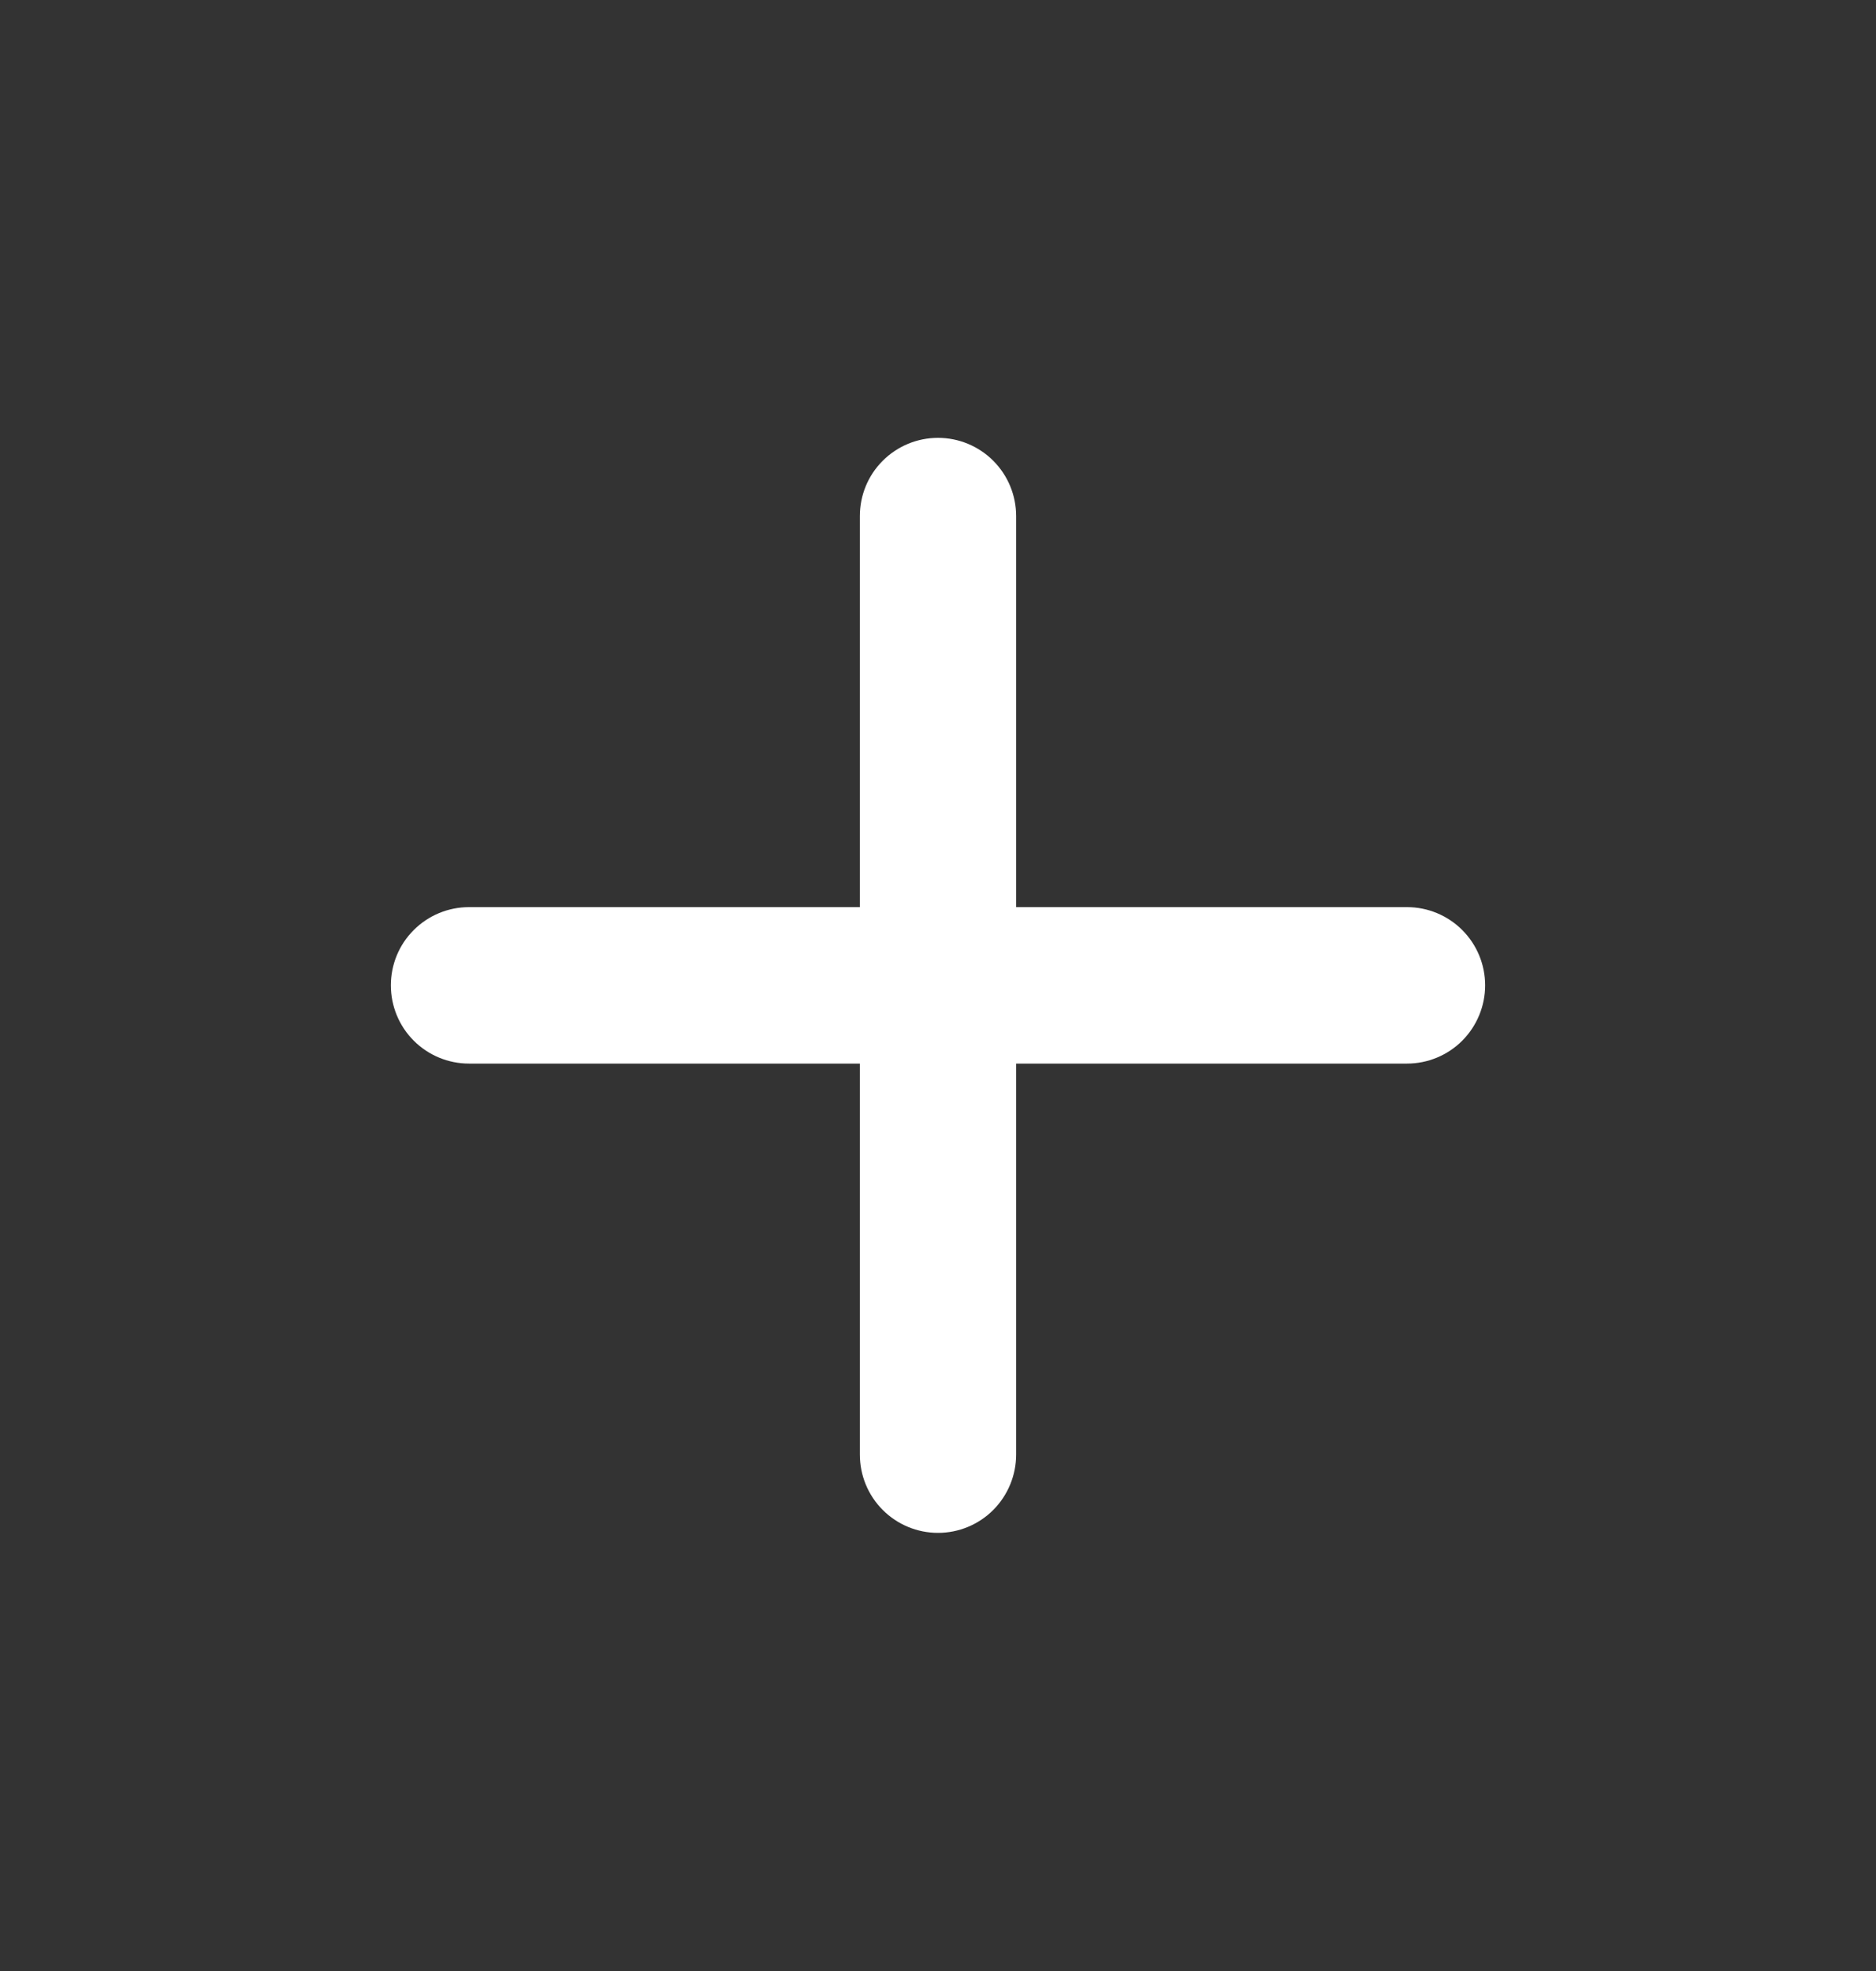<svg width="20" height="21" viewBox="0 0 20 21" fill="none" xmlns="http://www.w3.org/2000/svg">
<rect x="0" y="0" width="20" height="21" fill="#333333" stroke="none"/>
<path d="M15 11.332H10.833V15.498C10.833 15.719 10.745 15.931 10.589 16.088C10.433 16.244 10.221 16.332 10 16.332C9.779 16.332 9.567 16.244 9.411 16.088C9.254 15.931 9.167 15.719 9.167 15.498V11.332H5C4.779 11.332 4.567 11.244 4.411 11.088C4.254 10.931 4.167 10.719 4.167 10.498C4.167 10.277 4.254 10.065 4.411 9.909C4.567 9.753 4.779 9.665 5 9.665H9.167V5.498C9.167 5.277 9.254 5.065 9.411 4.909C9.567 4.753 9.779 4.665 10 4.665C10.221 4.665 10.433 4.753 10.589 4.909C10.745 5.065 10.833 5.277 10.833 5.498V9.665H15C15.221 9.665 15.433 9.753 15.589 9.909C15.745 10.065 15.833 10.277 15.833 10.498C15.833 10.719 15.745 10.931 15.589 11.088C15.433 11.244 15.221 11.332 15 11.332Z" fill="white"/>
</svg>

